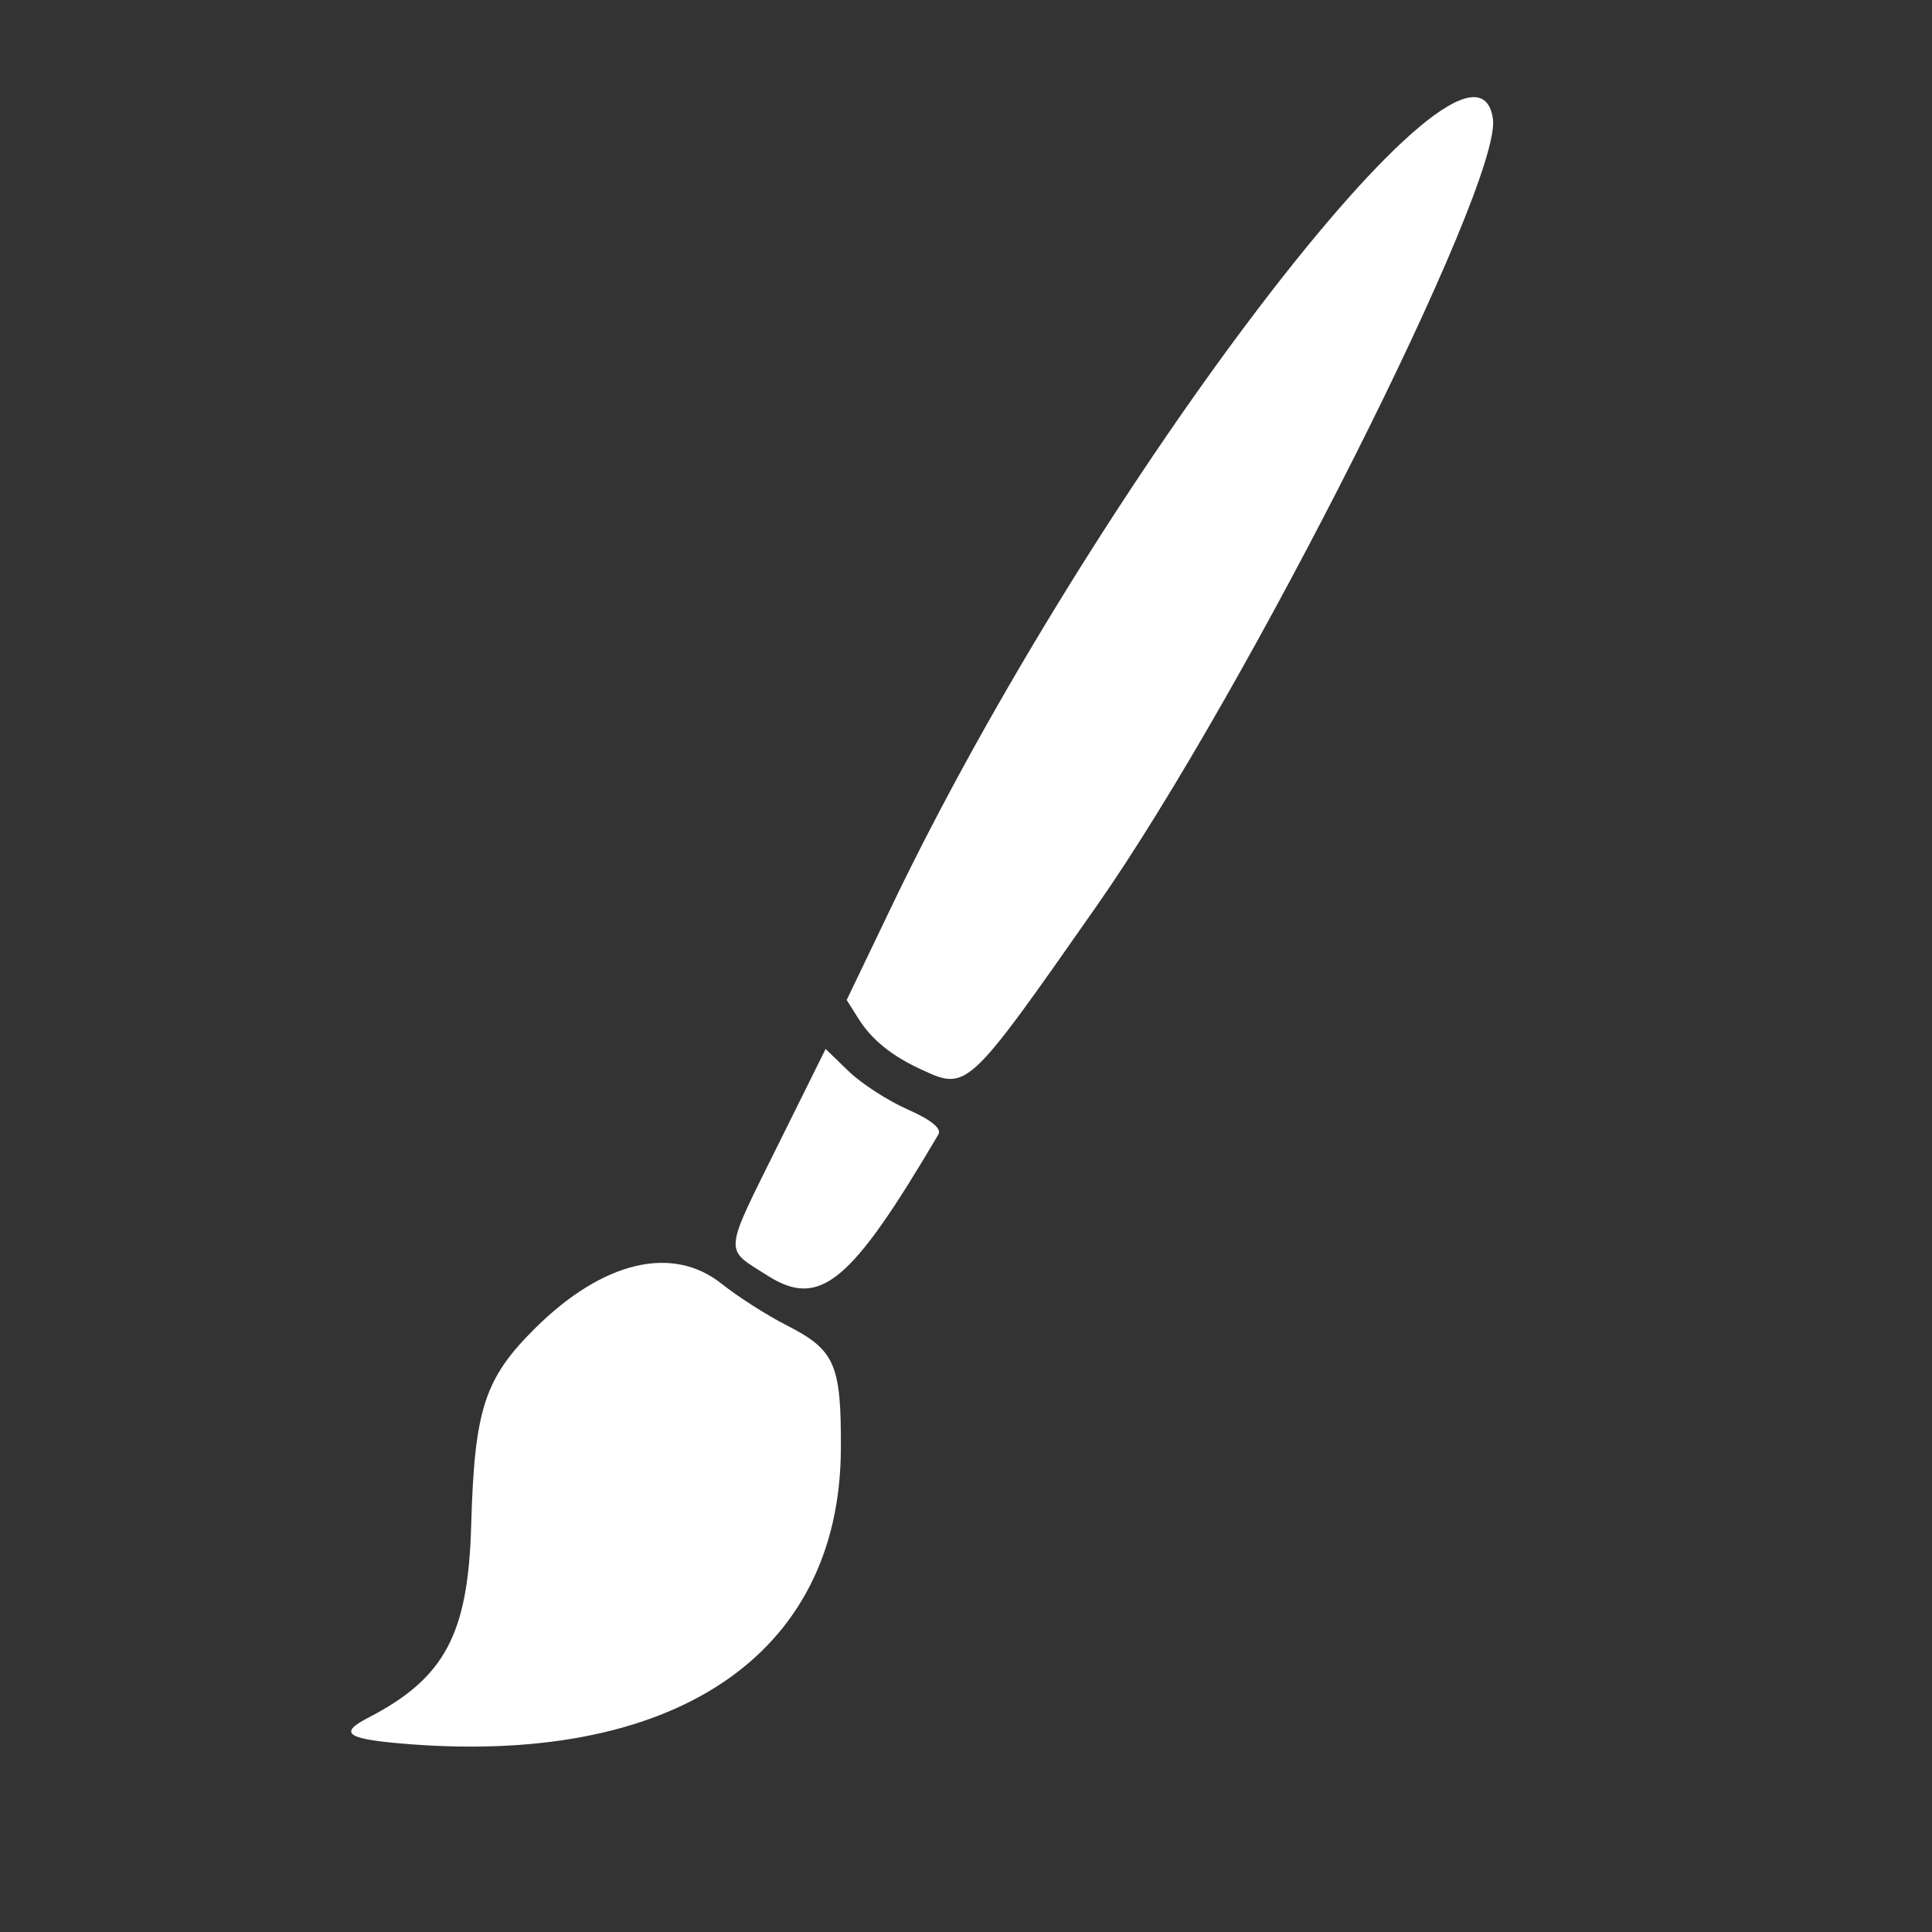 <?xml version="1.0" encoding="UTF-8" standalone="no"?>
<svg xmlns="http://www.w3.org/2000/svg"
   version="1.1"
   width="245.76"
   height="245.76"
   viewBox="0 0 245.76 245.76">
   <rect x="0" y="0" width="245.76" height="245.76" fill="#333333" stroke="none"/>
   <path
      fill="#fff"
      d="m 50.715,221.755 c -6.689,-0.596 -7.575,-1.338 -3.879,-3.249 9.728,-5.03 12.712,-10.597 13.101,-24.434 0.416,-14.816 1.683,-18.721 8.154,-25.132 8.594,-8.515 17.452,-10.624 23.697,-5.643 2.053,1.637 5.768,4.013 8.258,5.279 6.18,3.143 6.97,4.941 6.918,15.744 -0.125,26.364 -21.424,40.539 -56.249,37.435 z m 46.913,-59.493 c -5.582,-3.54 -5.673,-2.472 1.443,-16.825 l 5.951,-12.002 2.929,2.834 c 1.611,1.559 4.991,3.745 7.512,4.858 2.971,1.312 4.346,2.427 3.909,3.169 -11.161,18.958 -15.077,22.194 -21.743,17.966 z m 19.472,-26.259 c -3.705,-1.718 -6.223,-3.762 -7.885,-6.402 l -1.511,-2.4 5.759,-12 c 25.739,-53.635 74.056,-116.893 76.444,-100.083 1.183,8.327 -31.315,72.86 -50.464,100.211 -16.462,23.513 -16.381,23.438 -22.342,20.674 z"/>
</svg>
